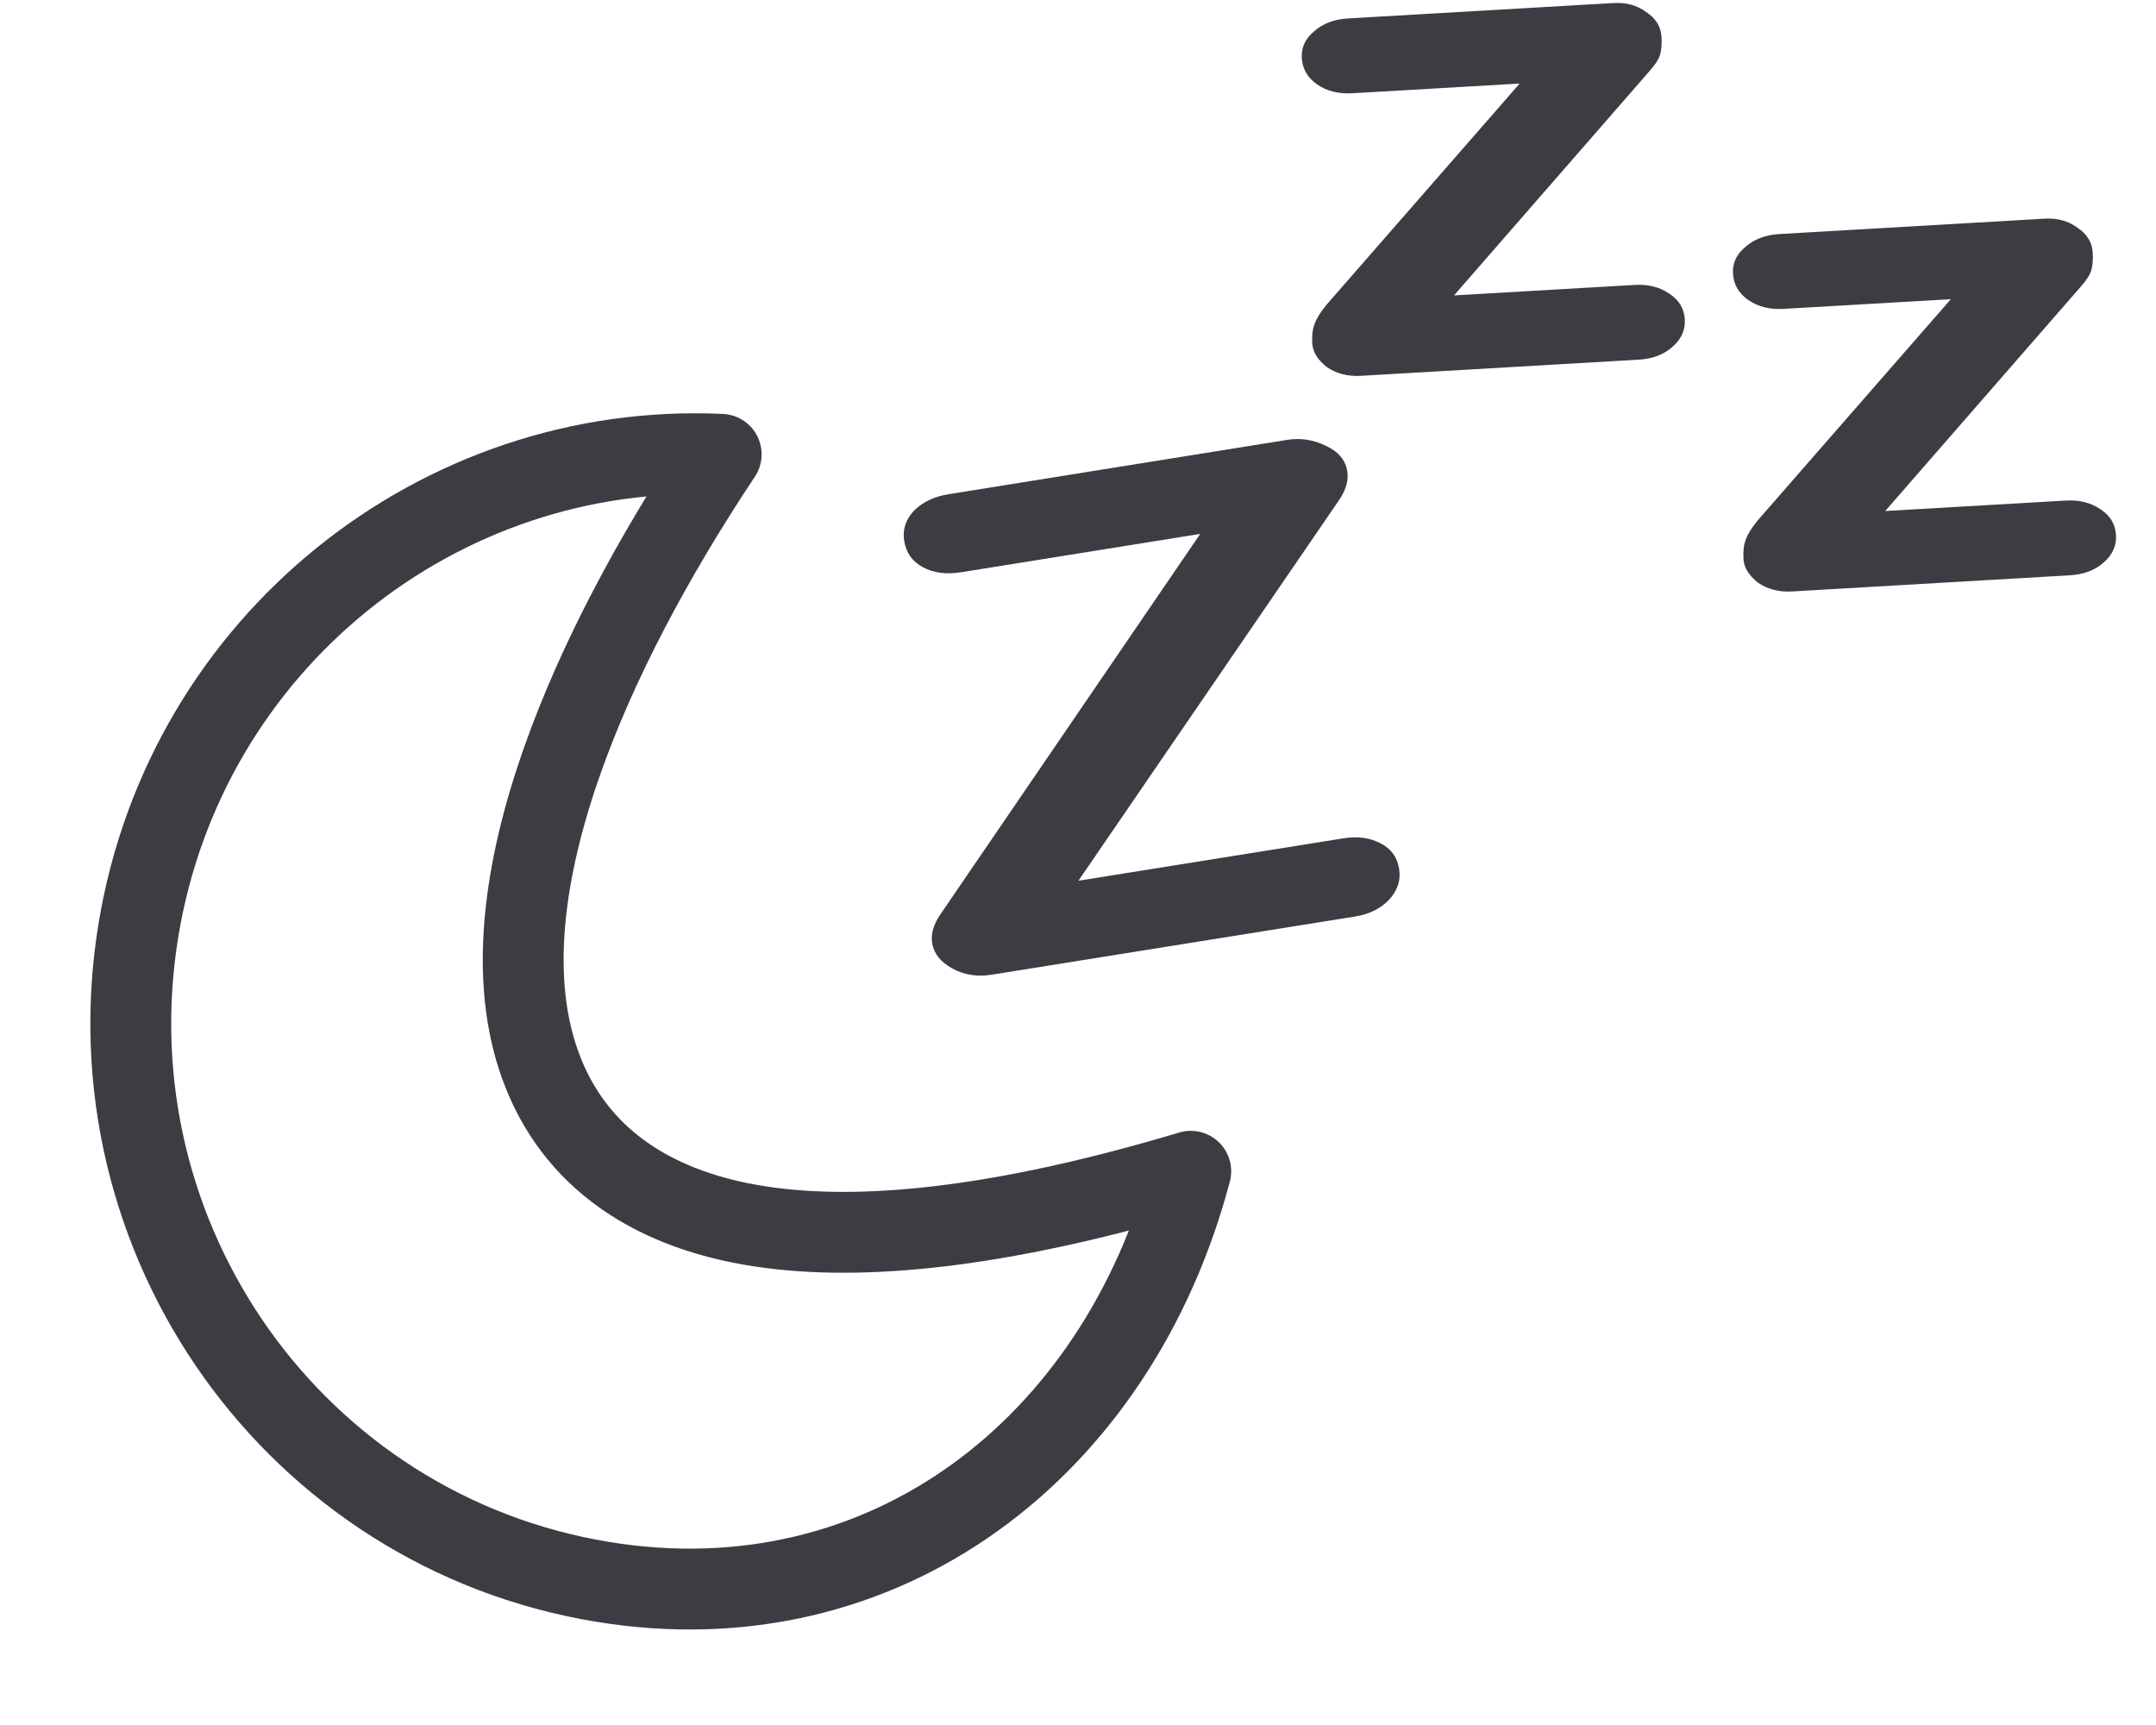 <svg width="20" height="16" viewBox="0 0 20 16" fill="none" xmlns="http://www.w3.org/2000/svg">
<path d="M12.498 4.372C12.511 4.451 12.488 4.537 12.429 4.628L10.004 8.169L12.454 7.777C12.592 7.754 12.71 7.77 12.808 7.823C12.905 7.872 12.962 7.951 12.979 8.06C12.996 8.165 12.964 8.261 12.884 8.347C12.807 8.428 12.703 8.479 12.57 8.501L9.198 9.041C9.065 9.062 8.944 9.043 8.834 8.983C8.725 8.923 8.663 8.845 8.647 8.748C8.634 8.669 8.657 8.583 8.716 8.492L11.134 4.952L8.915 5.308C8.777 5.33 8.659 5.314 8.561 5.261C8.463 5.208 8.405 5.127 8.388 5.018C8.371 4.913 8.401 4.82 8.477 4.738C8.558 4.657 8.666 4.605 8.799 4.584L11.94 4.08C12.063 4.06 12.181 4.078 12.295 4.133C12.414 4.187 12.482 4.267 12.498 4.372Z" fill="#3E3C43"/>
<path d="M15.161 2.643C15.289 2.635 15.398 2.663 15.487 2.725C15.576 2.783 15.623 2.863 15.629 2.963C15.635 3.06 15.597 3.145 15.515 3.217C15.434 3.289 15.329 3.329 15.201 3.336L12.624 3.486C12.501 3.493 12.395 3.465 12.306 3.403C12.222 3.336 12.177 3.263 12.173 3.183C12.169 3.111 12.176 3.052 12.195 3.004C12.213 2.953 12.25 2.894 12.305 2.827L14.097 0.775L12.544 0.865C12.416 0.872 12.308 0.845 12.218 0.783C12.129 0.72 12.082 0.639 12.076 0.538C12.07 0.441 12.108 0.359 12.19 0.291C12.271 0.218 12.376 0.179 12.504 0.171L14.969 0.028C15.087 0.022 15.187 0.049 15.271 0.112C15.36 0.17 15.408 0.248 15.413 0.344C15.417 0.407 15.412 0.462 15.399 0.51C15.385 0.553 15.351 0.605 15.295 0.667L13.488 2.74L15.161 2.643Z" fill="#3E3C43"/>
<path d="M19.161 4.643C19.289 4.635 19.398 4.663 19.487 4.725C19.576 4.783 19.623 4.863 19.629 4.963C19.635 5.06 19.597 5.145 19.515 5.217C19.434 5.289 19.329 5.329 19.201 5.336L16.624 5.486C16.501 5.493 16.395 5.465 16.306 5.403C16.222 5.336 16.177 5.263 16.173 5.183C16.169 5.111 16.176 5.052 16.195 5.004C16.213 4.953 16.25 4.894 16.305 4.827L18.097 2.775L16.544 2.865C16.416 2.872 16.308 2.845 16.218 2.783C16.129 2.72 16.081 2.639 16.076 2.538C16.07 2.441 16.108 2.359 16.19 2.291C16.271 2.219 16.376 2.179 16.504 2.171L18.969 2.028C19.087 2.022 19.187 2.049 19.271 2.112C19.36 2.17 19.408 2.248 19.413 2.344C19.417 2.407 19.412 2.462 19.399 2.51C19.385 2.553 19.351 2.605 19.295 2.667L17.488 4.74L19.161 4.643Z" fill="#3E3C43"/>
<path d="M11.046 10.864C10.366 13.435 8.197 15.101 5.589 14.672C2.743 14.205 0.812 11.501 1.284 8.628C1.722 5.96 4.077 4.092 6.69 4.214C6.042 5.189 5.534 6.155 5.218 7.049C4.849 8.09 4.723 9.089 5.014 9.886C5.319 10.725 6.048 11.249 7.156 11.39C8.124 11.514 9.408 11.354 11.046 10.864Z" stroke="#3E3C43" stroke-width="0.75" stroke-linecap="round" stroke-linejoin="round"/>
</svg>
